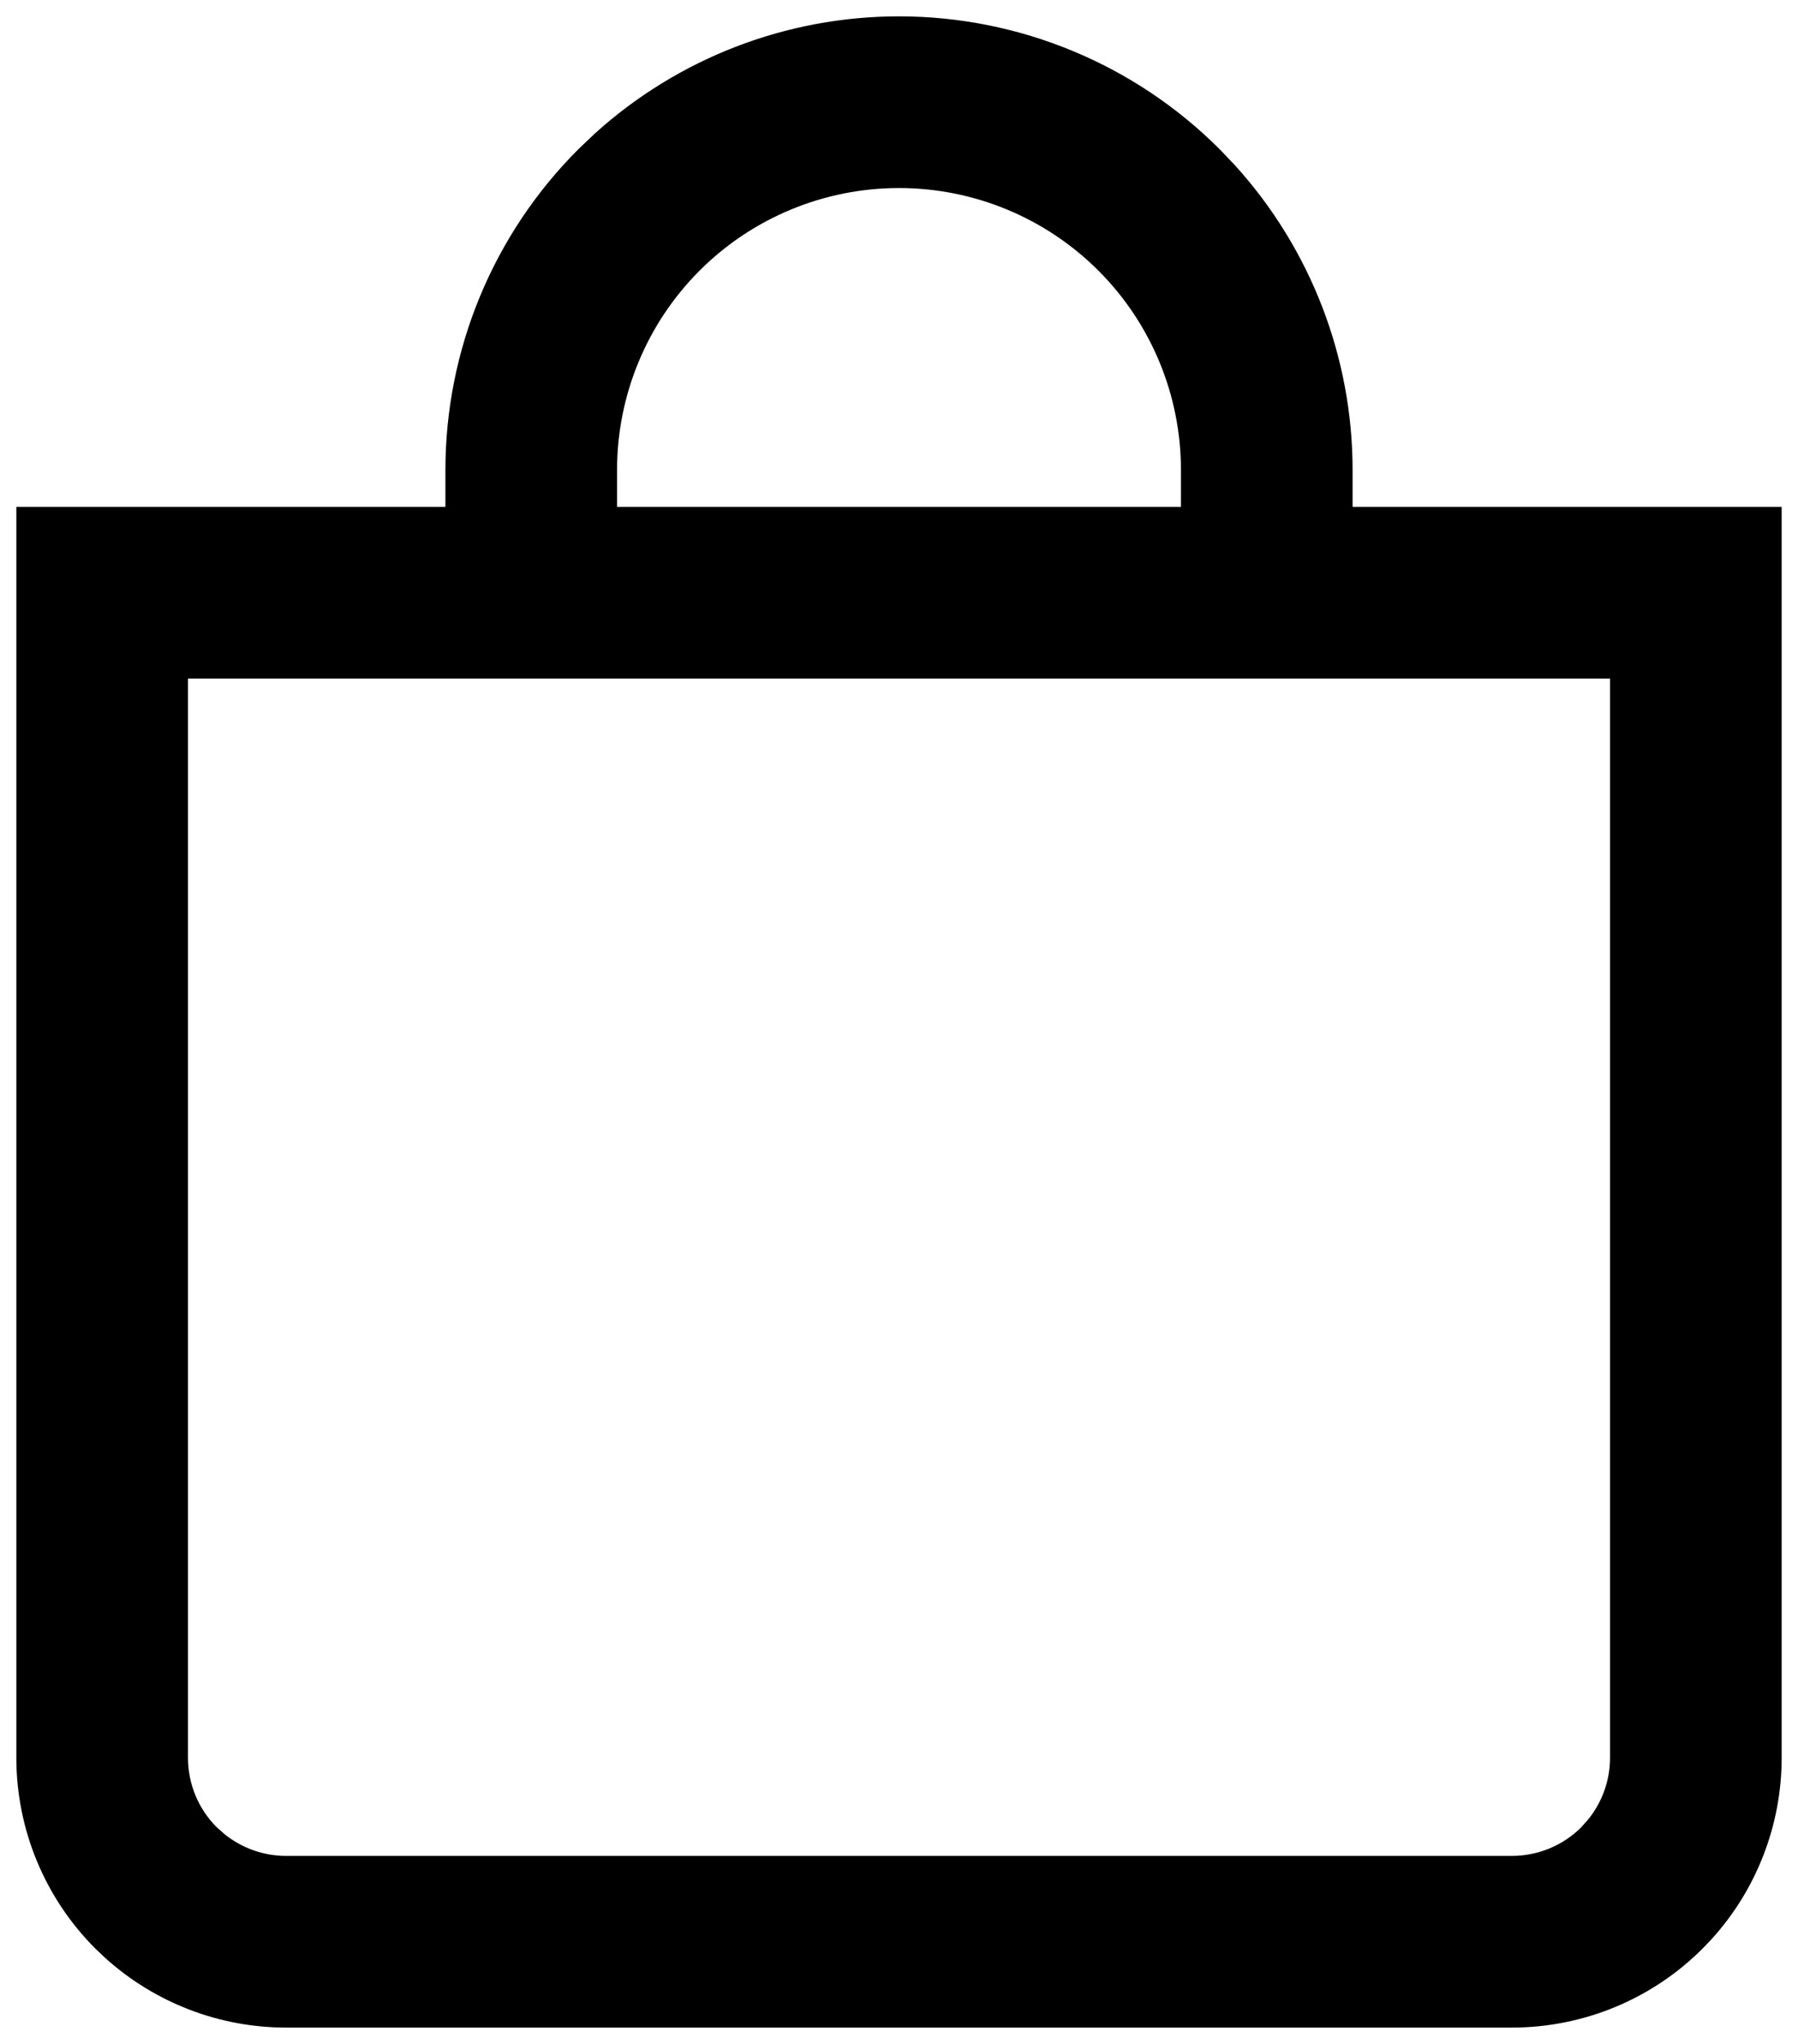 <svg width="22" height="25" viewBox="0 0 22 25" fill="none" xmlns="http://www.w3.org/2000/svg">
<path d="M11 0.35C12.432 0.35 13.806 0.919 14.818 1.932L15.003 2.126C15.9 3.117 16.4 4.407 16.4 5.75V6.35H21.65V21.5C21.65 22.283 21.358 23.036 20.835 23.614L20.727 23.727C20.137 24.318 19.335 24.65 18.5 24.65H3.5C2.717 24.65 1.964 24.358 1.386 23.835L1.272 23.727C0.682 23.137 0.35 22.335 0.35 21.5V6.35H5.6V5.75C5.6 4.318 6.169 2.944 7.182 1.932L7.376 1.747C8.367 0.85 9.657 0.35 11 0.35ZM2.15 21.5C2.15 21.858 2.292 22.202 2.545 22.455L2.645 22.544C2.885 22.741 3.187 22.85 3.5 22.85H18.5C18.858 22.85 19.202 22.708 19.455 22.455L19.544 22.355C19.741 22.115 19.85 21.813 19.85 21.5V8.15H2.15V21.5ZM11 2.15C10.045 2.15 9.129 2.529 8.454 3.204C7.779 3.879 7.4 4.795 7.4 5.75V6.35H14.6V5.75C14.6 4.795 14.221 3.879 13.546 3.204C12.871 2.529 11.955 2.15 11 2.15Z" fill="black" stroke="black" stroke-width="0.3"/>
</svg>
